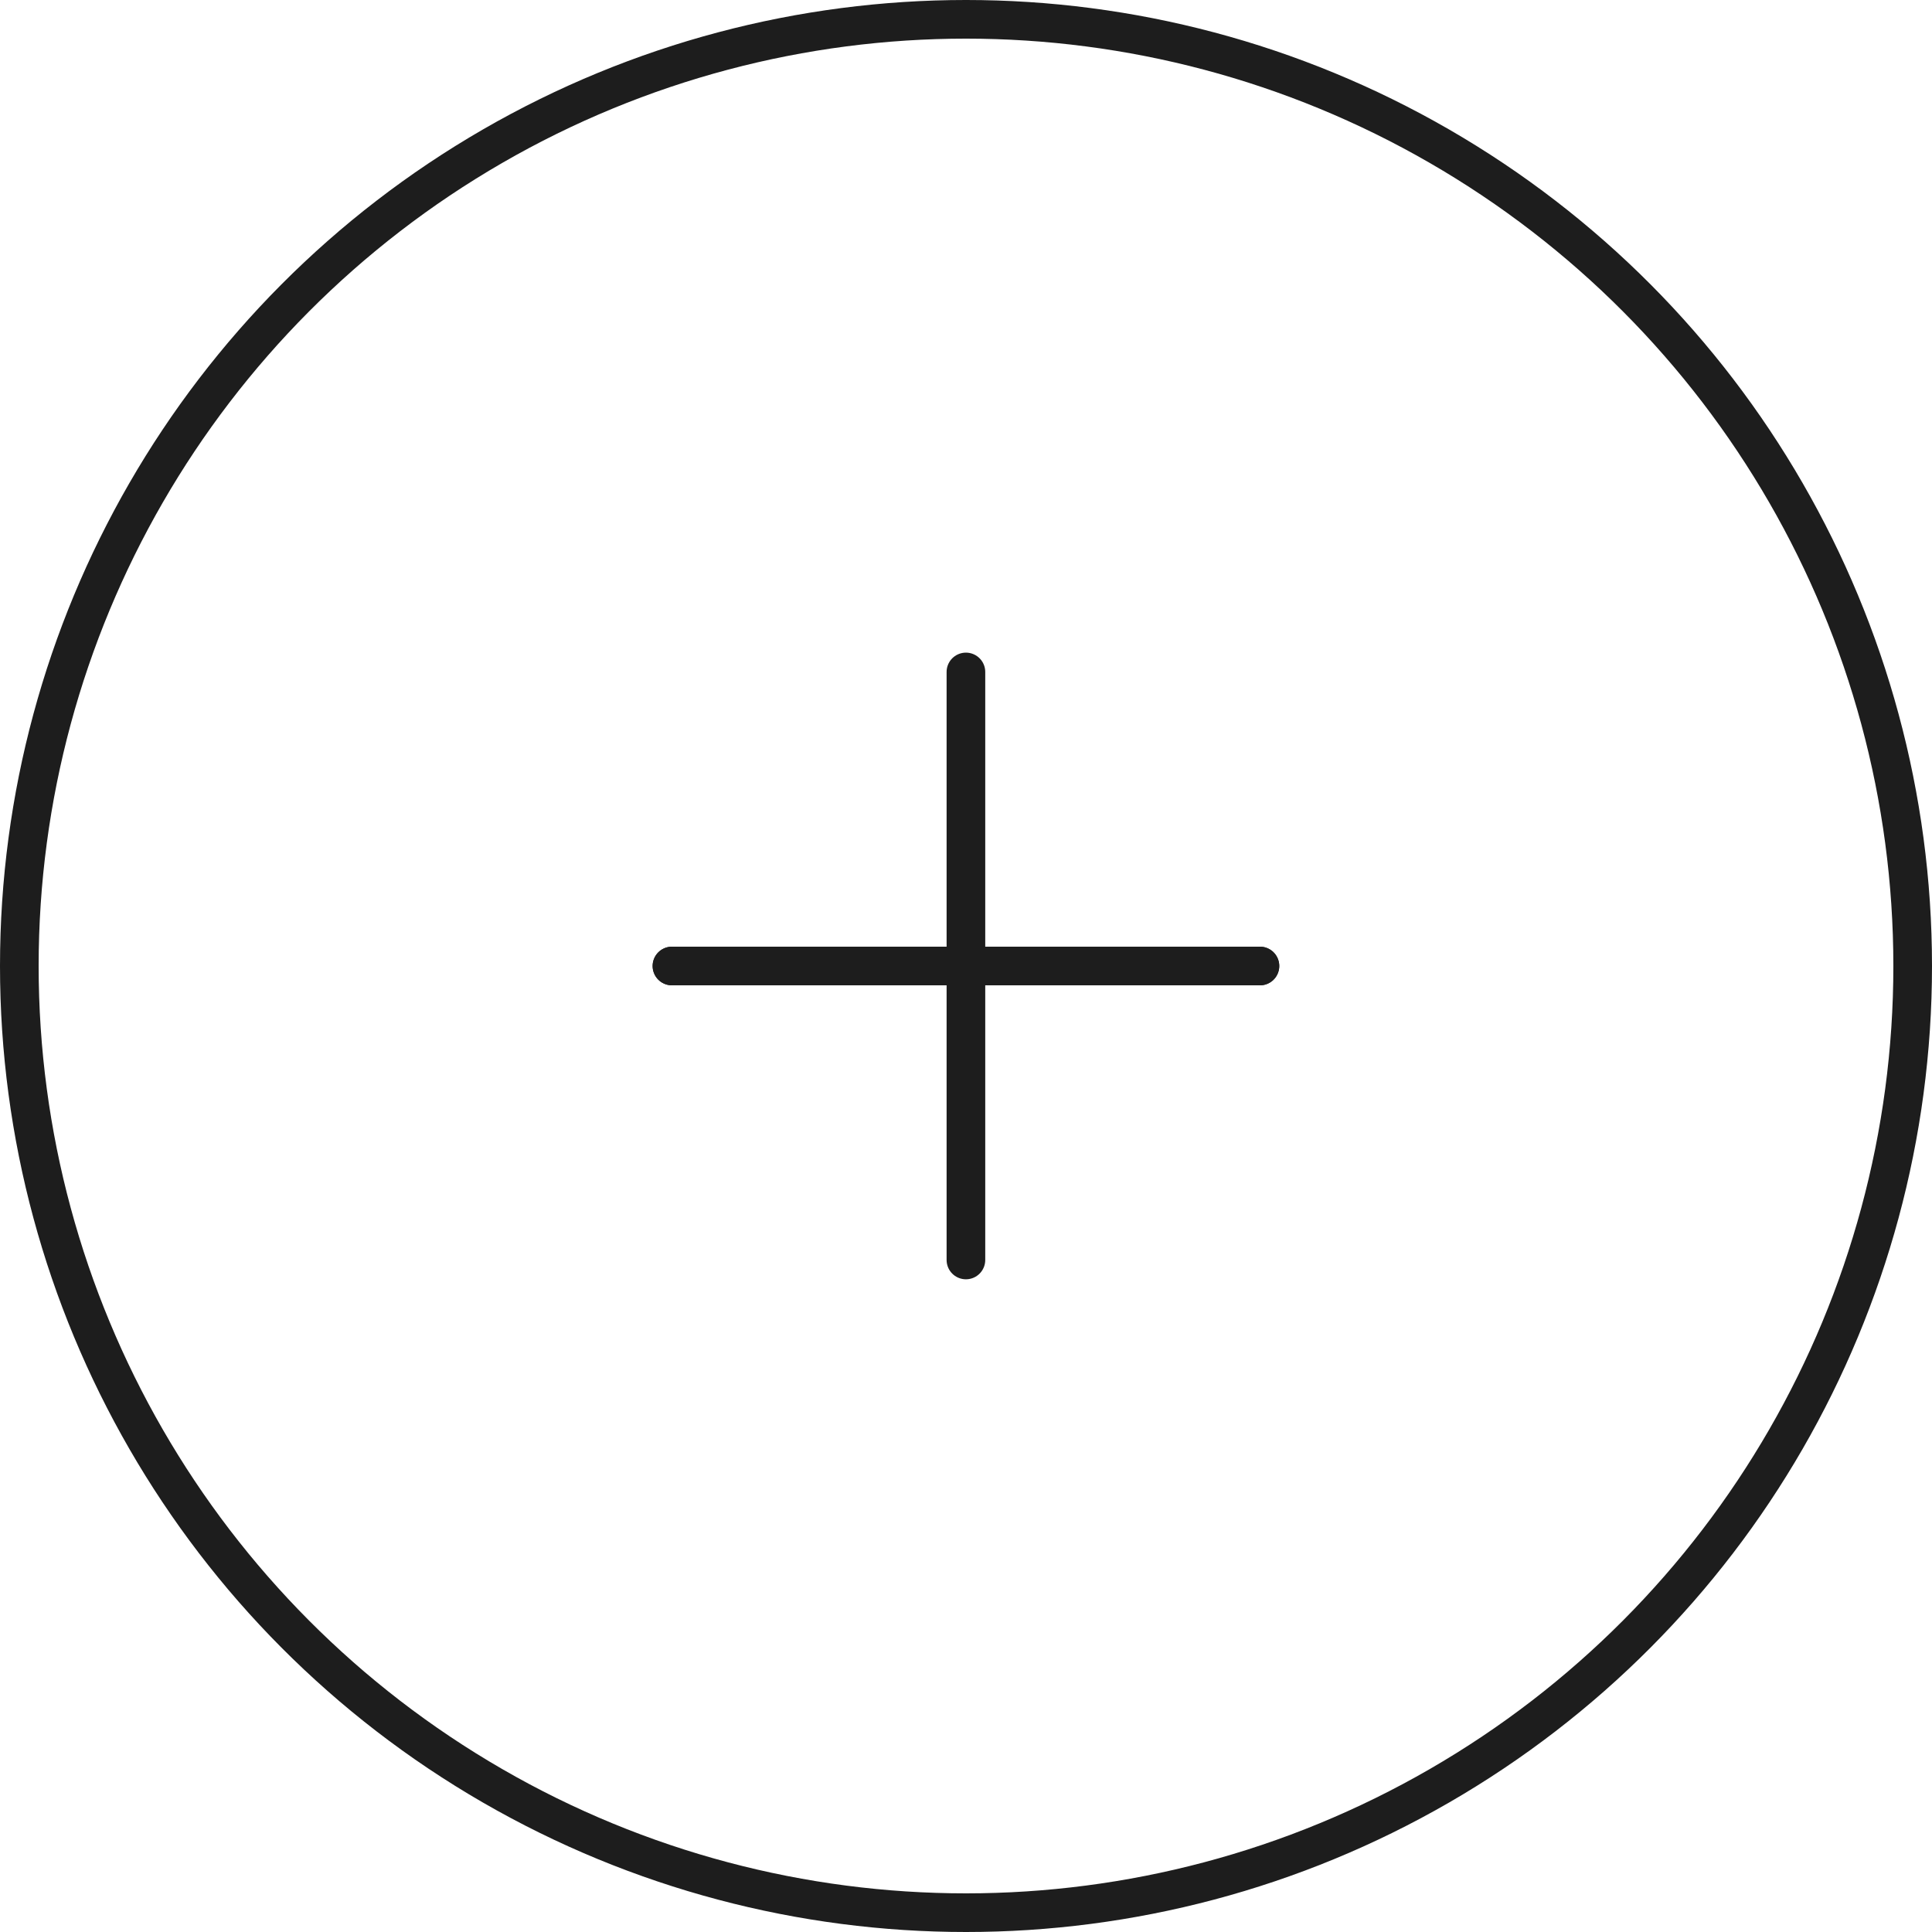 <svg xmlns="http://www.w3.org/2000/svg" width="50" height="50" fill="none"><circle cx="25" cy="25" r="24.5" stroke="#1D1D1D"/><path class="plus" stroke="#1D1D1D" stroke-linecap="round" d="M24.998 17.39v15.218M32.607 25H17.39"/><path stroke="#1D1D1D" stroke-linecap="round" d="M32.607 25H17.39"/></svg>